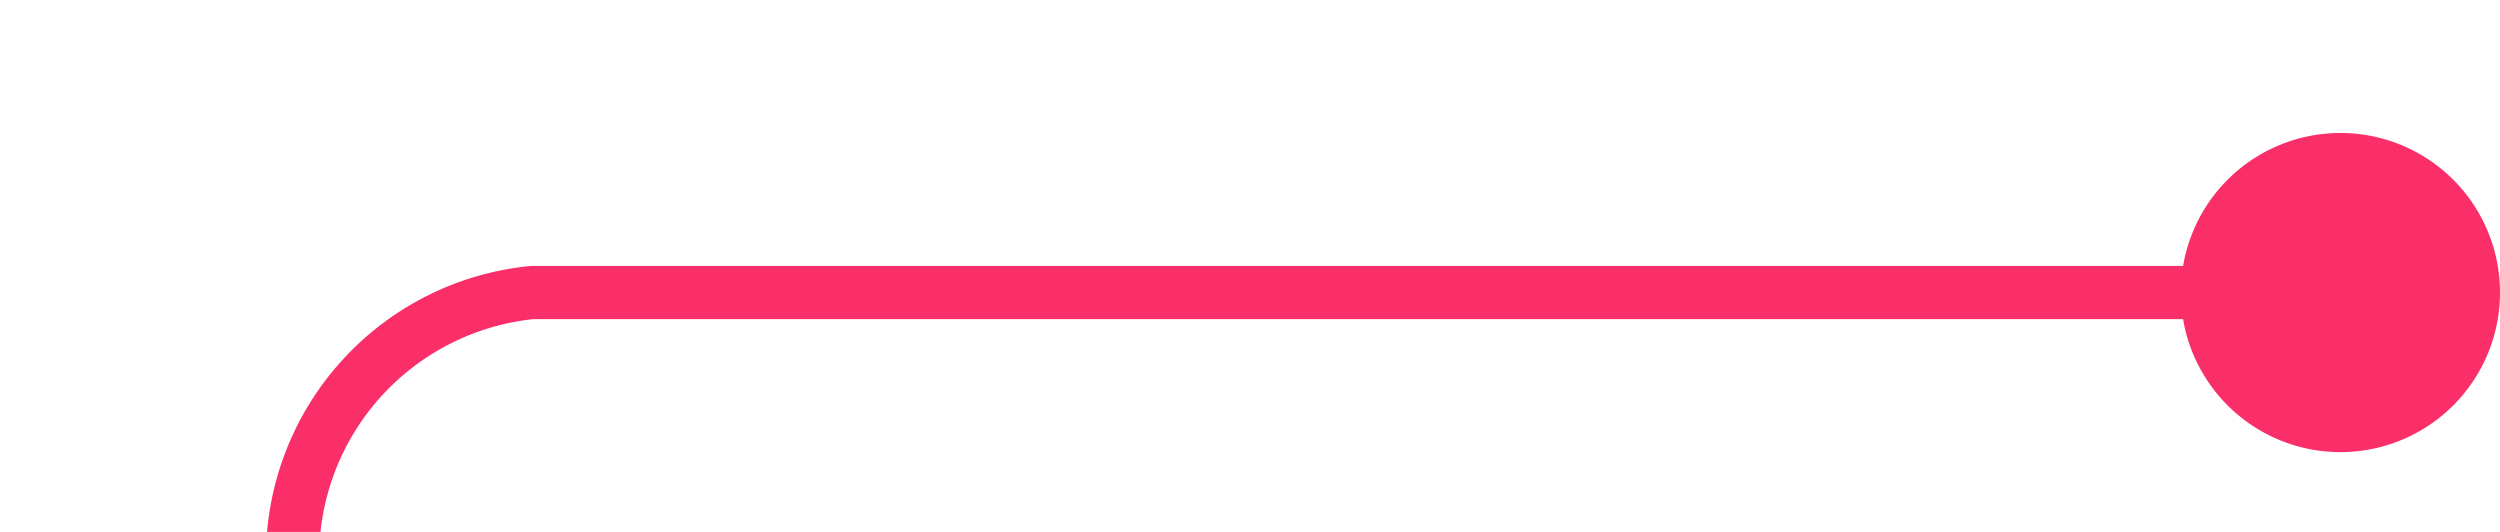 ﻿<?xml version="1.0" encoding="utf-8"?>
<svg version="1.1" xmlns:xlink="http://www.w3.org/1999/xlink" width="47px" height="10px" preserveAspectRatio="xMinYMid meet" viewBox="565 591  47 8" xmlns="http://www.w3.org/2000/svg">
  <path d="M 611 595.5  L 575 595.5  A 5 5 0 0 0 570.5 600.5 L 570.5 642  A 5 5 0 0 0 575.5 647.5 L 584 647.5  " stroke-width="1" stroke="#fa2f6a" fill="none" />
  <path d="M 609 592.5  A 3 3 0 0 0 606 595.5 A 3 3 0 0 0 609 598.5 A 3 3 0 0 0 612 595.5 A 3 3 0 0 0 609 592.5 Z M 583 642  L 583 653  L 584 653  L 584 642  L 583 642  Z " fill-rule="nonzero" fill="#fa2f6a" stroke="none" />
</svg>